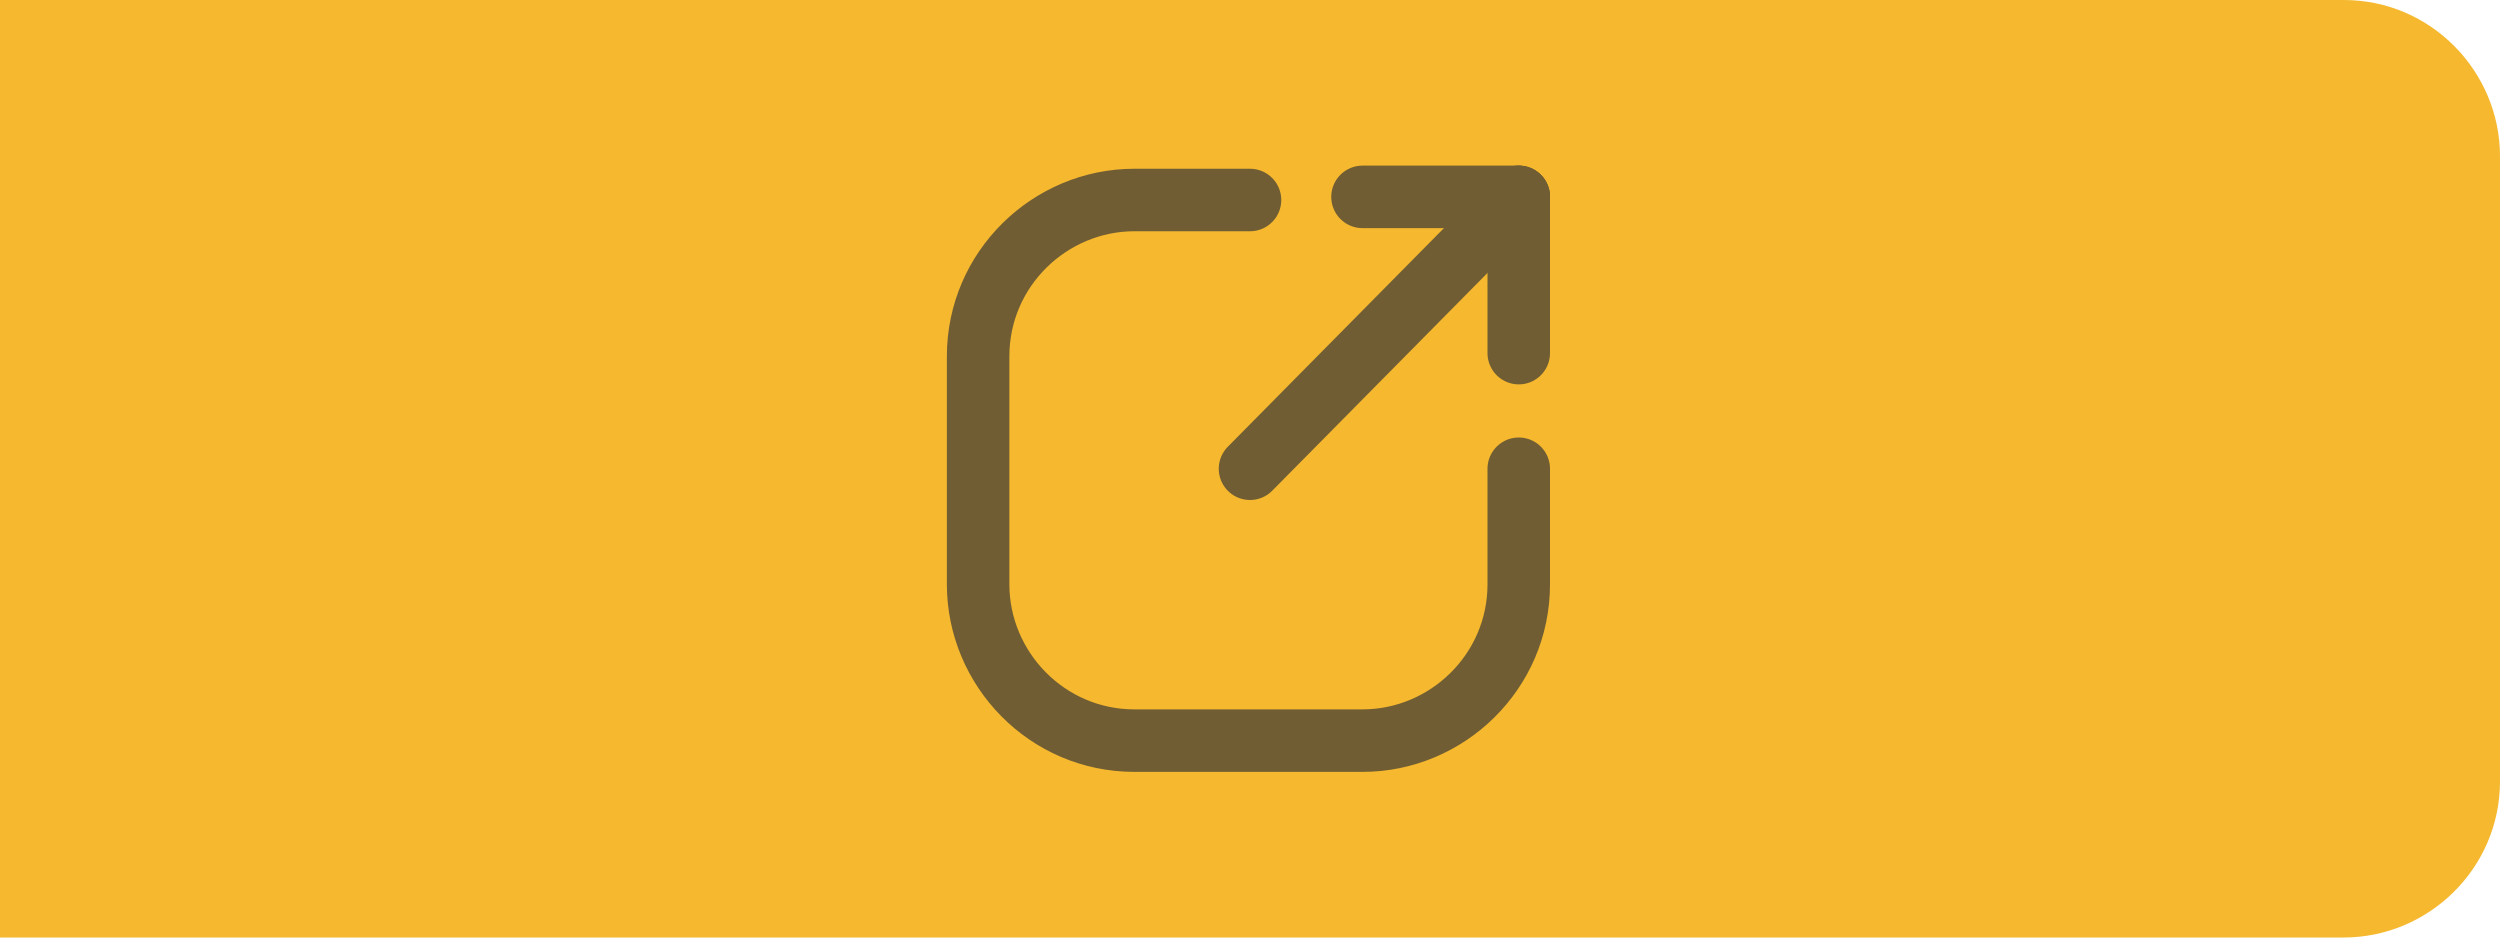 <?xml version="1.0" encoding="utf-8"?>
<!-- Generator: Adobe Illustrator 19.0.0, SVG Export Plug-In . SVG Version: 6.00 Build 0)  -->
<svg version="1.1" id="Layer_1" xmlns="http://www.w3.org/2000/svg" xmlns:xlink="http://www.w3.org/1999/xlink" x="0px" y="0px"
	 viewBox="-1959 606 80 30" style="enable-background:new -1959 606 80 30;" xml:space="preserve">
<style type="text/css">
	.st0{fill:#F5B82E;}
	.st1{fill:none;stroke:#705D34;stroke-width:2;stroke-linecap:round;stroke-miterlimit:10;}
</style>
<g>
	<path id="XMLID_139_" class="st0" d="M-1884,636h-75v-30h75c2.8,0,5,2.3,5,5v20C-1879,633.8-1881.3,636-1884,636z"/>
	<g id="XMLID_131_">
		<path id="XMLID_137_" class="st1" d="M-1910.4,621v3.7c0,2.8-2.3,5-5,5h-7.3c-2.8,0-5-2.3-5-5v-7.3c0-2.8,2.3-5,5-5h3.7"/>
		<line id="XMLID_134_" class="st1" x1="-1910.4" y1="617.3" x2="-1910.4" y2="612.3"/>
		<line id="XMLID_133_" class="st1" x1="-1910.4" y1="612.3" x2="-1915.4" y2="612.3"/>
		<line id="XMLID_132_" class="st1" x1="-1910.4" y1="612.3" x2="-1919" y2="621"/>
	</g>
</g>
</svg>
